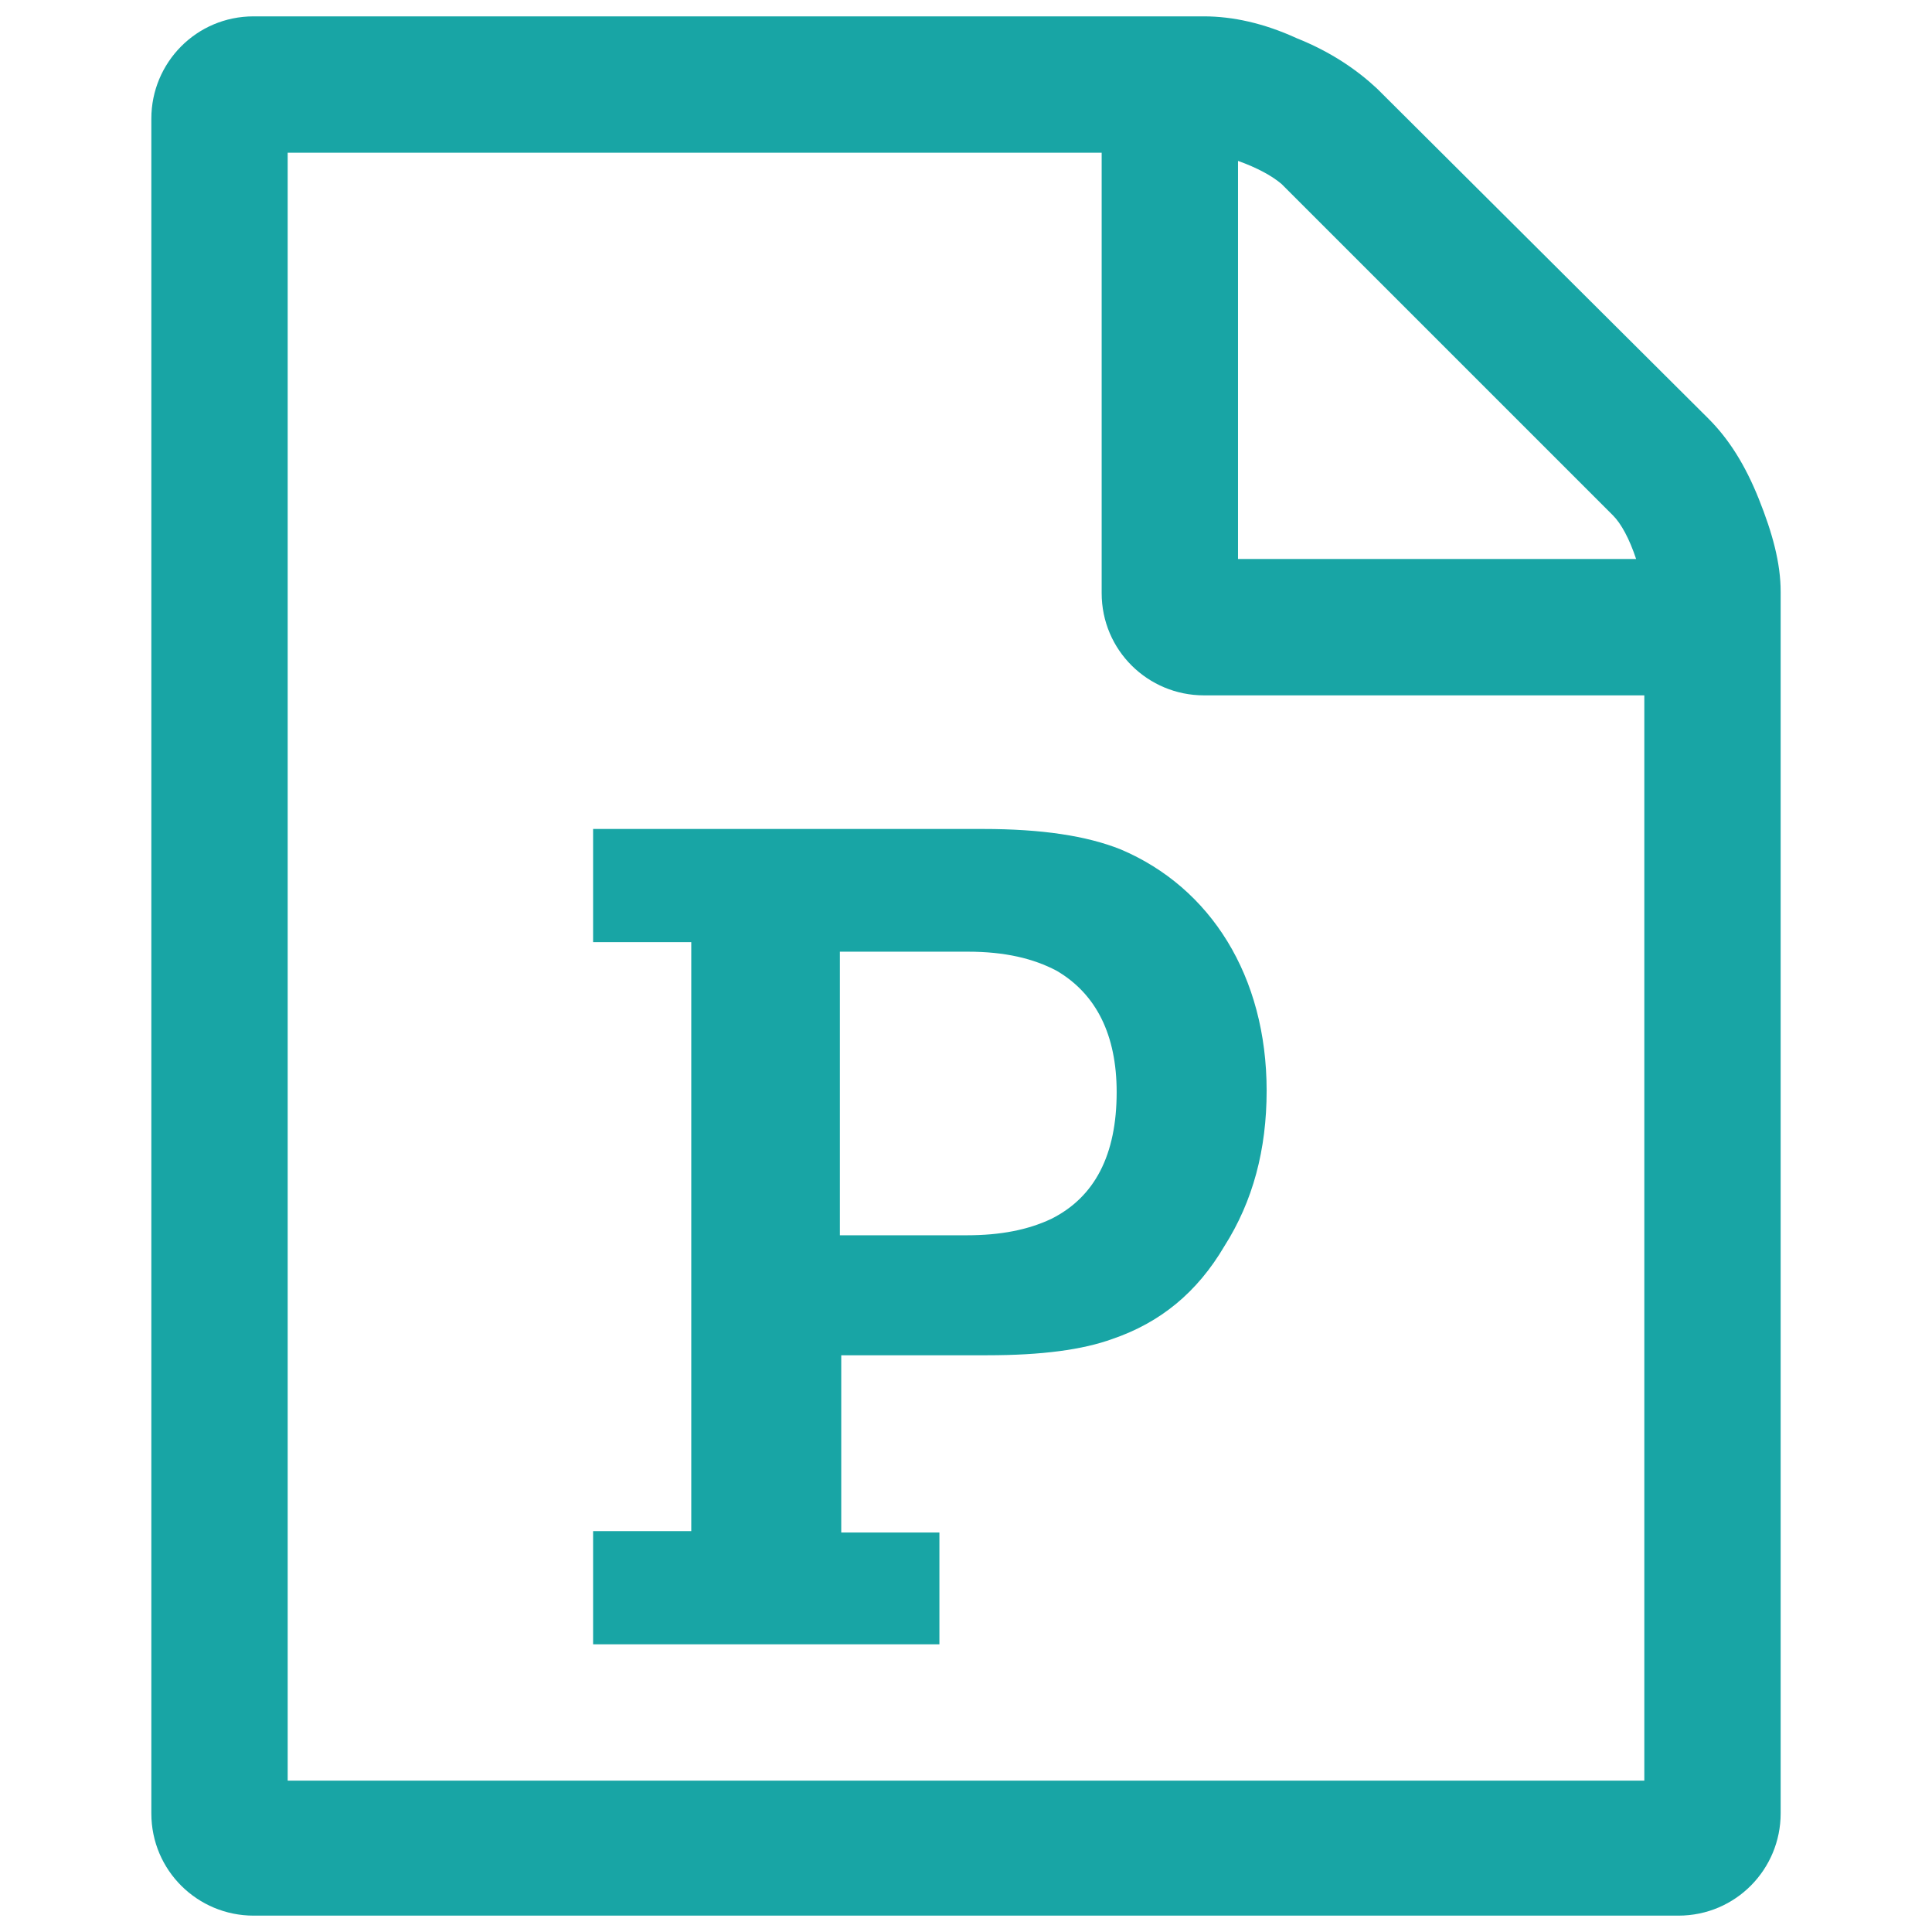 <?xml version="1.0" encoding="utf-8"?>
<!-- Generator: Adobe Illustrator 18.0.0, SVG Export Plug-In . SVG Version: 6.00 Build 0)  -->
<!DOCTYPE svg PUBLIC "-//W3C//DTD SVG 1.1//EN" "http://www.w3.org/Graphics/SVG/1.1/DTD/svg11.dtd">
<svg version="1.1" id="Layer_1" xmlns="http://www.w3.org/2000/svg" xmlns:xlink="http://www.w3.org/1999/xlink" x="0px" y="0px"
	 viewBox="0 0 141.7 141.7" enable-background="new 0 0 141.7 141.7" xml:space="preserve">
<path fill="#18A5A5" d="M125.3,30.7c1.5,1.5,2.7,3.4,3.7,5.9c1,2.5,1.6,4.7,1.6,6.8v89.6c0,4.1-3.3,7.5-7.5,7.5H18.6
	c-4.1,0-7.5-3.3-7.5-7.5V8.7c0-4.1,3.3-7.5,7.5-7.5h69.7c2.1,0,4.4,0.5,6.8,1.6c2.5,1,4.4,2.3,5.9,3.7L125.3,30.7z M90.8,11.8V41
	H120c-0.5-1.5-1.1-2.6-1.7-3.2L94,13.5C93.3,12.9,92.2,12.3,90.8,11.8L90.8,11.8z M120.6,130.6V51H88.3c-4.1,0-7.5-3.3-7.5-7.5V11.2
	H21.1v119.4H120.6z M43.5,112.4v8.2h25.4v-8.2h-7.2v-13h10.7c4,0,7-0.4,9.2-1.2c3.5-1.2,6.2-3.4,8.2-6.8c2.1-3.3,3.1-7.1,3.1-11.4
	c0-8.4-4.1-14.9-10.7-17.7c-2.5-1-5.8-1.5-10.1-1.5H43.5v8.3h7.2v43.2H43.5z M70.9,90.6h-9.3V69.8H71c2.7,0,4.8,0.5,6.5,1.4
	c2.9,1.7,4.4,4.7,4.4,8.9c0,4.6-1.6,7.7-4.8,9.3C75.4,90.2,73.4,90.6,70.9,90.6z"/>
</svg>
